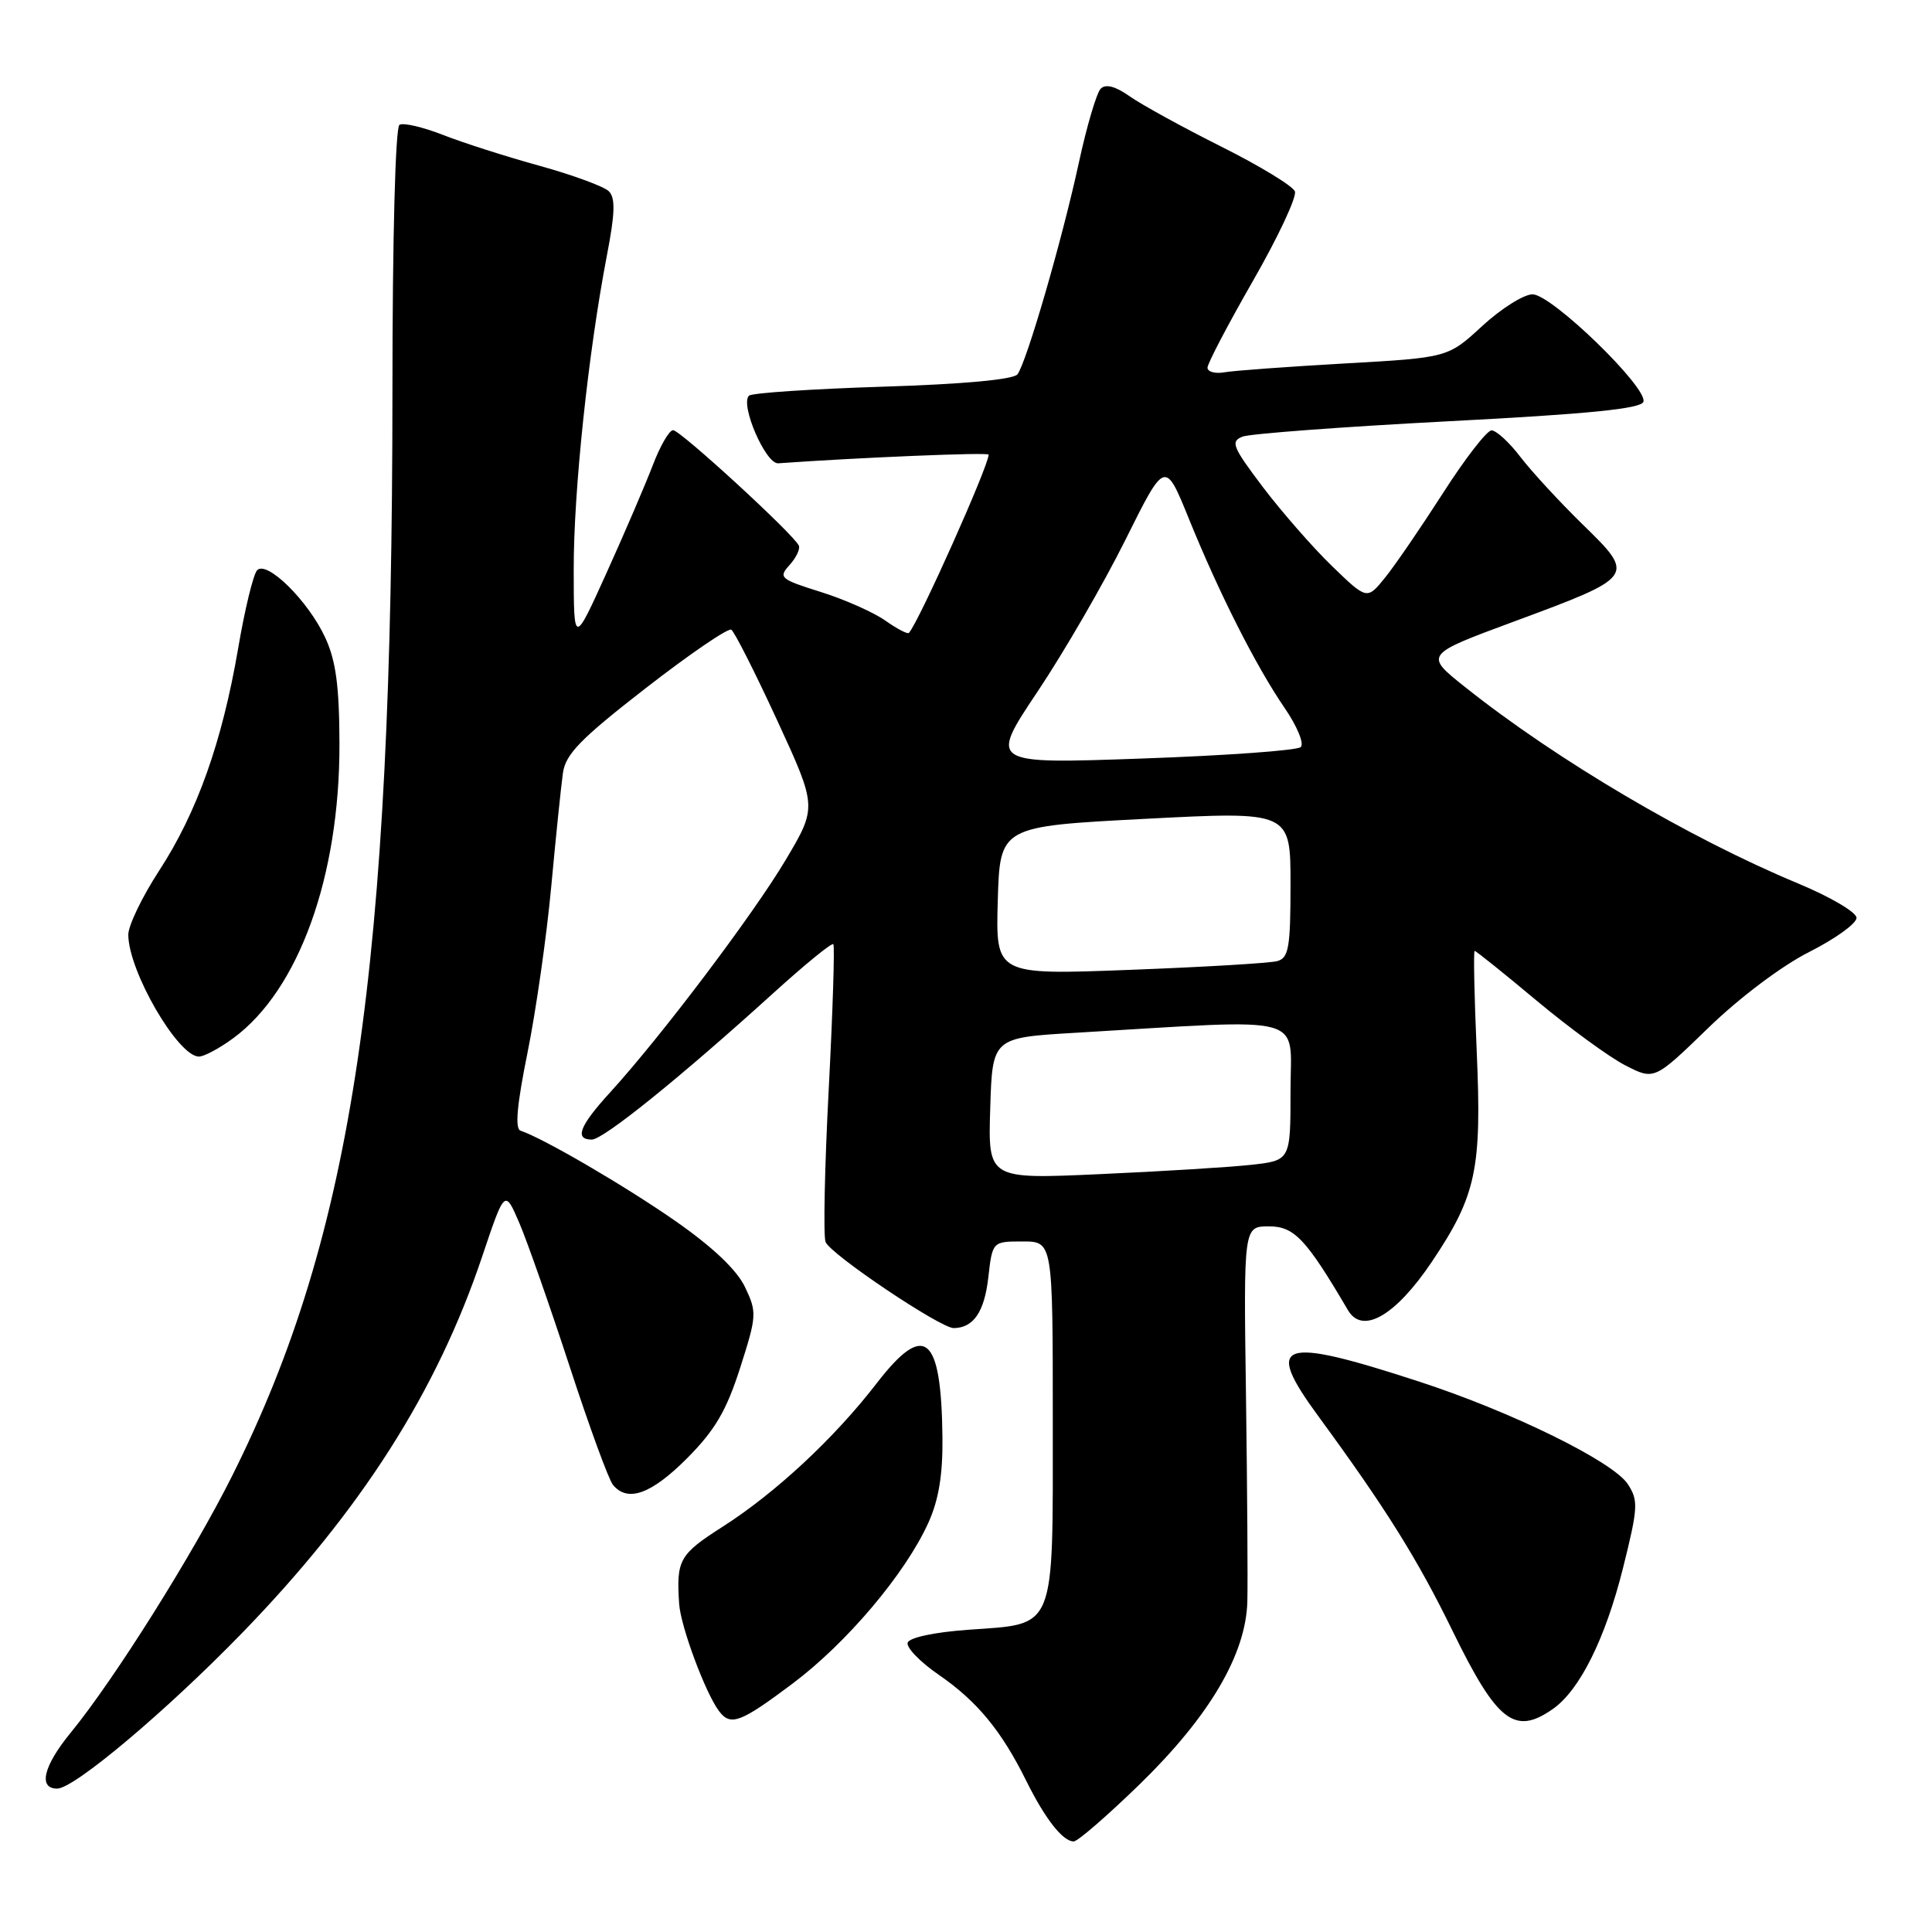 <?xml version="1.0" encoding="UTF-8" standalone="no"?>
<!DOCTYPE svg PUBLIC "-//W3C//DTD SVG 1.1//EN" "http://www.w3.org/Graphics/SVG/1.1/DTD/svg11.dtd" >
<svg xmlns="http://www.w3.org/2000/svg" xmlns:xlink="http://www.w3.org/1999/xlink" version="1.1" viewBox="0 0 256 256">
 <g >
 <path fill="currentColor"
d=" M 151.02 236.42 C 160.25 227.43 165.08 219.25 165.28 212.23 C 165.35 209.63 165.27 197.38 165.10 185.00 C 164.78 162.50 164.78 162.50 168.14 162.50 C 171.50 162.50 173.06 164.16 178.61 173.60 C 180.53 176.89 184.91 174.36 189.73 167.19 C 195.62 158.41 196.36 154.93 195.67 139.25 C 195.35 131.96 195.23 126.00 195.40 126.00 C 195.58 126.00 199.27 128.96 203.61 132.59 C 207.95 136.21 213.23 140.07 215.35 141.16 C 219.20 143.14 219.20 143.14 226.35 136.21 C 230.49 132.19 236.13 127.95 239.75 126.13 C 243.19 124.39 246.00 122.37 246.00 121.62 C 246.00 120.88 242.51 118.83 238.25 117.06 C 223.83 111.06 206.27 100.71 194.12 91.03 C 188.74 86.75 188.74 86.75 200.60 82.36 C 216.70 76.40 216.74 76.35 209.77 69.55 C 206.68 66.53 202.93 62.47 201.45 60.53 C 199.97 58.59 198.25 57.02 197.63 57.03 C 197.01 57.05 194.13 60.77 191.24 65.28 C 188.34 69.80 184.89 74.85 183.56 76.50 C 181.14 79.50 181.14 79.50 176.49 75.00 C 173.94 72.53 169.82 67.81 167.33 64.53 C 163.30 59.19 163.01 58.49 164.66 57.85 C 165.67 57.47 177.94 56.55 191.92 55.82 C 210.48 54.86 217.45 54.16 217.76 53.24 C 218.37 51.38 205.60 39.00 203.07 39.00 C 201.91 39.00 198.91 40.89 196.41 43.19 C 191.86 47.39 191.86 47.39 178.18 48.16 C 170.66 48.59 163.49 49.11 162.25 49.33 C 161.01 49.55 160.00 49.27 160.00 48.72 C 160.00 48.17 162.72 42.98 166.04 37.19 C 169.36 31.40 171.86 26.07 171.58 25.36 C 171.31 24.65 166.91 21.97 161.79 19.41 C 156.68 16.85 151.23 13.85 149.67 12.75 C 147.80 11.43 146.51 11.09 145.85 11.75 C 145.31 12.29 143.99 16.74 142.94 21.62 C 140.73 31.80 136.04 47.97 134.82 49.60 C 134.31 50.29 127.61 50.91 116.94 51.24 C 107.56 51.54 99.59 52.07 99.24 52.43 C 98.04 53.63 101.46 61.51 103.12 61.39 C 113.71 60.63 131.00 59.91 131.00 60.24 C 131.00 61.73 121.77 82.38 120.44 83.86 C 120.26 84.06 118.85 83.32 117.31 82.23 C 115.76 81.14 111.92 79.43 108.76 78.44 C 103.37 76.75 103.12 76.53 104.61 74.88 C 105.49 73.91 106.05 72.75 105.85 72.30 C 105.23 70.85 90.14 57.00 89.19 57.00 C 88.68 57.00 87.47 59.09 86.50 61.64 C 85.52 64.19 82.77 70.61 80.38 75.89 C 76.03 85.50 76.03 85.50 76.02 75.47 C 76.00 65.09 77.94 46.75 80.41 33.89 C 81.50 28.26 81.56 26.22 80.67 25.34 C 80.03 24.71 75.90 23.19 71.50 21.97 C 67.10 20.76 61.33 18.91 58.68 17.87 C 56.02 16.83 53.44 16.23 52.93 16.54 C 52.39 16.88 52.00 31.58 52.00 51.81 C 51.99 128.39 46.82 163.44 30.79 195.50 C 25.58 205.93 15.13 222.56 9.36 229.60 C 5.75 234.01 5.03 237.00 7.58 237.00 C 9.83 237.00 22.04 226.72 32.10 216.36 C 47.86 200.11 57.87 184.41 63.90 166.47 C 66.89 157.57 66.89 157.57 68.83 162.09 C 69.89 164.58 72.88 173.11 75.48 181.06 C 78.07 189.00 80.65 196.06 81.22 196.75 C 83.16 199.11 86.29 197.99 91.02 193.25 C 94.74 189.51 96.24 186.96 98.07 181.26 C 100.28 174.35 100.31 173.88 98.72 170.55 C 97.64 168.27 94.43 165.23 89.48 161.78 C 82.75 157.10 72.02 150.84 68.97 149.82 C 68.21 149.57 68.50 146.37 69.90 139.48 C 71.01 133.99 72.43 124.10 73.04 117.50 C 73.65 110.90 74.35 104.12 74.59 102.43 C 74.94 99.92 76.94 97.88 85.58 91.17 C 91.39 86.66 96.48 83.18 96.90 83.44 C 97.31 83.69 100.04 89.08 102.96 95.41 C 108.27 106.93 108.27 106.93 104.11 113.94 C 99.79 121.20 87.60 137.34 80.86 144.73 C 76.78 149.19 76.08 151.00 78.42 151.00 C 79.95 151.00 90.18 142.74 102.45 131.61 C 106.63 127.82 110.21 124.89 110.42 125.11 C 110.62 125.32 110.35 133.97 109.81 144.32 C 109.27 154.66 109.08 163.78 109.39 164.56 C 110.00 166.18 124.64 176.01 126.38 175.98 C 128.98 175.95 130.43 173.85 130.95 169.32 C 131.50 164.50 131.50 164.50 135.50 164.50 C 139.50 164.50 139.50 164.50 139.50 188.21 C 139.50 216.40 140.02 215.11 128.34 215.95 C 123.83 216.27 120.50 216.98 120.27 217.66 C 120.06 218.30 121.93 220.23 124.42 221.94 C 129.47 225.42 132.70 229.33 136.00 236.00 C 138.49 241.02 140.83 244.00 142.27 244.00 C 142.80 244.00 146.73 240.59 151.02 236.42 Z  M 105.04 223.07 C 112.22 217.68 119.96 208.51 123.00 201.80 C 124.38 198.77 124.93 195.44 124.88 190.50 C 124.73 176.83 122.53 175.03 116.12 183.35 C 110.52 190.60 102.76 197.82 95.75 202.30 C 90.02 205.96 89.60 206.70 89.99 212.50 C 90.18 215.50 93.49 224.39 95.29 226.75 C 96.82 228.76 98.12 228.26 105.04 223.07 Z  M 205.76 226.45 C 209.32 223.96 212.72 217.13 215.06 207.76 C 217.06 199.75 217.11 198.82 215.69 196.65 C 213.74 193.67 200.38 187.10 188.17 183.11 C 169.52 177.02 167.41 177.73 174.69 187.66 C 183.61 199.84 187.84 206.60 192.49 216.14 C 198.37 228.17 200.71 229.99 205.76 226.45 Z  M 30.93 137.55 C 39.60 131.16 45.02 116.11 44.98 98.54 C 44.96 90.91 44.51 87.54 43.10 84.50 C 40.86 79.64 35.37 74.21 34.07 75.56 C 33.57 76.08 32.43 80.75 31.55 85.95 C 29.43 98.31 26.11 107.66 21.08 115.38 C 18.84 118.82 17.00 122.64 17.00 123.85 C 17.00 128.65 23.58 140.00 26.36 140.00 C 27.05 140.00 29.10 138.90 30.93 137.55 Z  M 131.21 146.87 C 131.50 137.50 131.50 137.50 142.50 136.85 C 173.78 135.00 171.00 134.25 171.00 144.56 C 171.00 153.77 171.00 153.77 165.75 154.35 C 162.86 154.66 153.84 155.22 145.71 155.58 C 130.92 156.25 130.92 156.25 131.21 146.87 Z  M 132.21 119.34 C 132.50 109.50 132.50 109.50 151.75 108.50 C 171.00 107.50 171.00 107.50 171.00 117.18 C 171.00 125.55 170.76 126.93 169.25 127.35 C 168.29 127.62 159.50 128.14 149.71 128.51 C 131.93 129.19 131.93 129.19 132.21 119.34 Z  M 137.49 91.63 C 141.01 86.36 146.26 77.30 149.14 71.50 C 154.38 60.97 154.38 60.97 157.53 68.73 C 161.54 78.62 166.44 88.30 170.24 93.84 C 171.88 96.23 172.83 98.54 172.36 98.99 C 171.89 99.44 162.40 100.12 151.29 100.51 C 131.07 101.23 131.07 101.23 137.49 91.63 Z "/>
</g>
</svg>